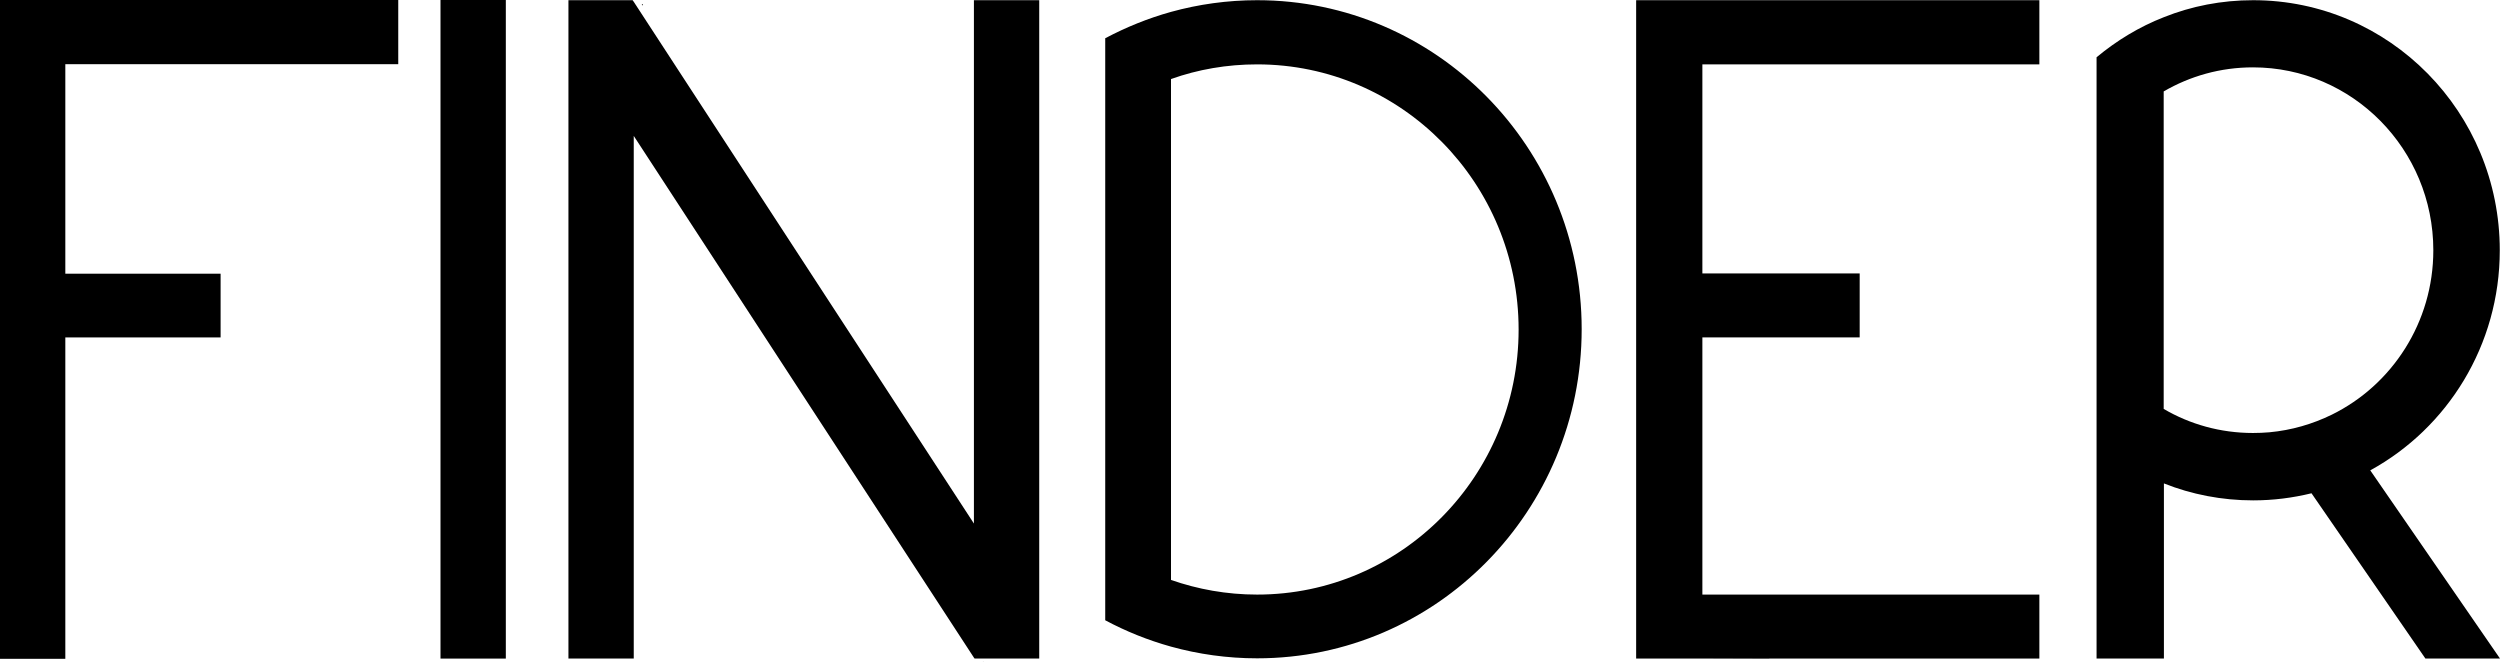 <svg width="200" height="53" viewBox="0 0 200 53" fill="none" xmlns="http://www.w3.org/2000/svg">
<path d="M5.226 5.135V21.896H17.648V26.994H5.226V52.705H0V0H31.86V5.135H5.226Z" fill="black"/>
<path d="M51.334 0.328L51.425 0.457V0.328H51.334Z" fill="black"/>
<path d="M100.569 0.016C98.182 0.016 95.868 0.346 93.68 0.951C91.835 1.464 90.082 2.18 88.418 3.06V49.621C90.063 50.502 91.835 51.217 93.68 51.73C95.868 52.335 98.182 52.666 100.569 52.666C114.907 52.666 126.534 40.874 126.534 26.331C126.534 11.807 114.907 0.016 100.569 0.016ZM100.569 47.567C98.146 47.567 95.831 47.146 93.68 46.394V6.324C95.831 5.554 98.164 5.15 100.569 5.15C112.123 5.15 121.489 14.65 121.489 26.368C121.489 38.068 112.123 47.567 100.569 47.567Z" fill="black"/>
<path d="M189.621 37.628C195.787 34.254 199.982 27.633 199.982 20.023C199.982 8.983 191.158 0.016 180.255 0.016C177.724 0.016 175.319 0.492 173.113 1.373C171.142 2.143 169.334 3.243 167.725 4.582V52.684H173.113V38.673C175.319 39.553 177.742 40.03 180.255 40.03C181.864 40.03 183.419 39.829 184.92 39.462L194.033 52.684H200L189.621 37.628ZM181.539 34.584C181.105 34.62 180.689 34.639 180.237 34.639C177.633 34.639 175.192 33.942 173.095 32.713V7.314C175.21 6.086 177.633 5.389 180.237 5.389C188.193 5.389 194.666 11.936 194.666 20.023C194.666 25.8 191.357 30.806 186.548 33.172C185.011 33.924 183.329 34.419 181.539 34.584Z" fill="black"/>
<path d="M136.19 5.15V21.875H148.774V26.992H136.19V47.567H163.149V52.684H130.892V0.016H163.149V5.15H136.19Z" fill="black"/>
<path d="M136.316 52.688L141.542 52.706V52.688H136.316Z" fill="black"/>
<path d="M78.638 52.926V53H78.694L78.638 52.926Z" fill="black"/>
<path d="M83.138 0.016V52.684H77.967L77.913 52.611L50.7 10.872V52.684H45.475V0.016H50.61L50.7 0.144L77.913 41.883V0.016H83.138Z" fill="black"/>
<path d="M35.24 52.687V0H40.466V52.687H35.24Z" fill="black"/>
</svg>
